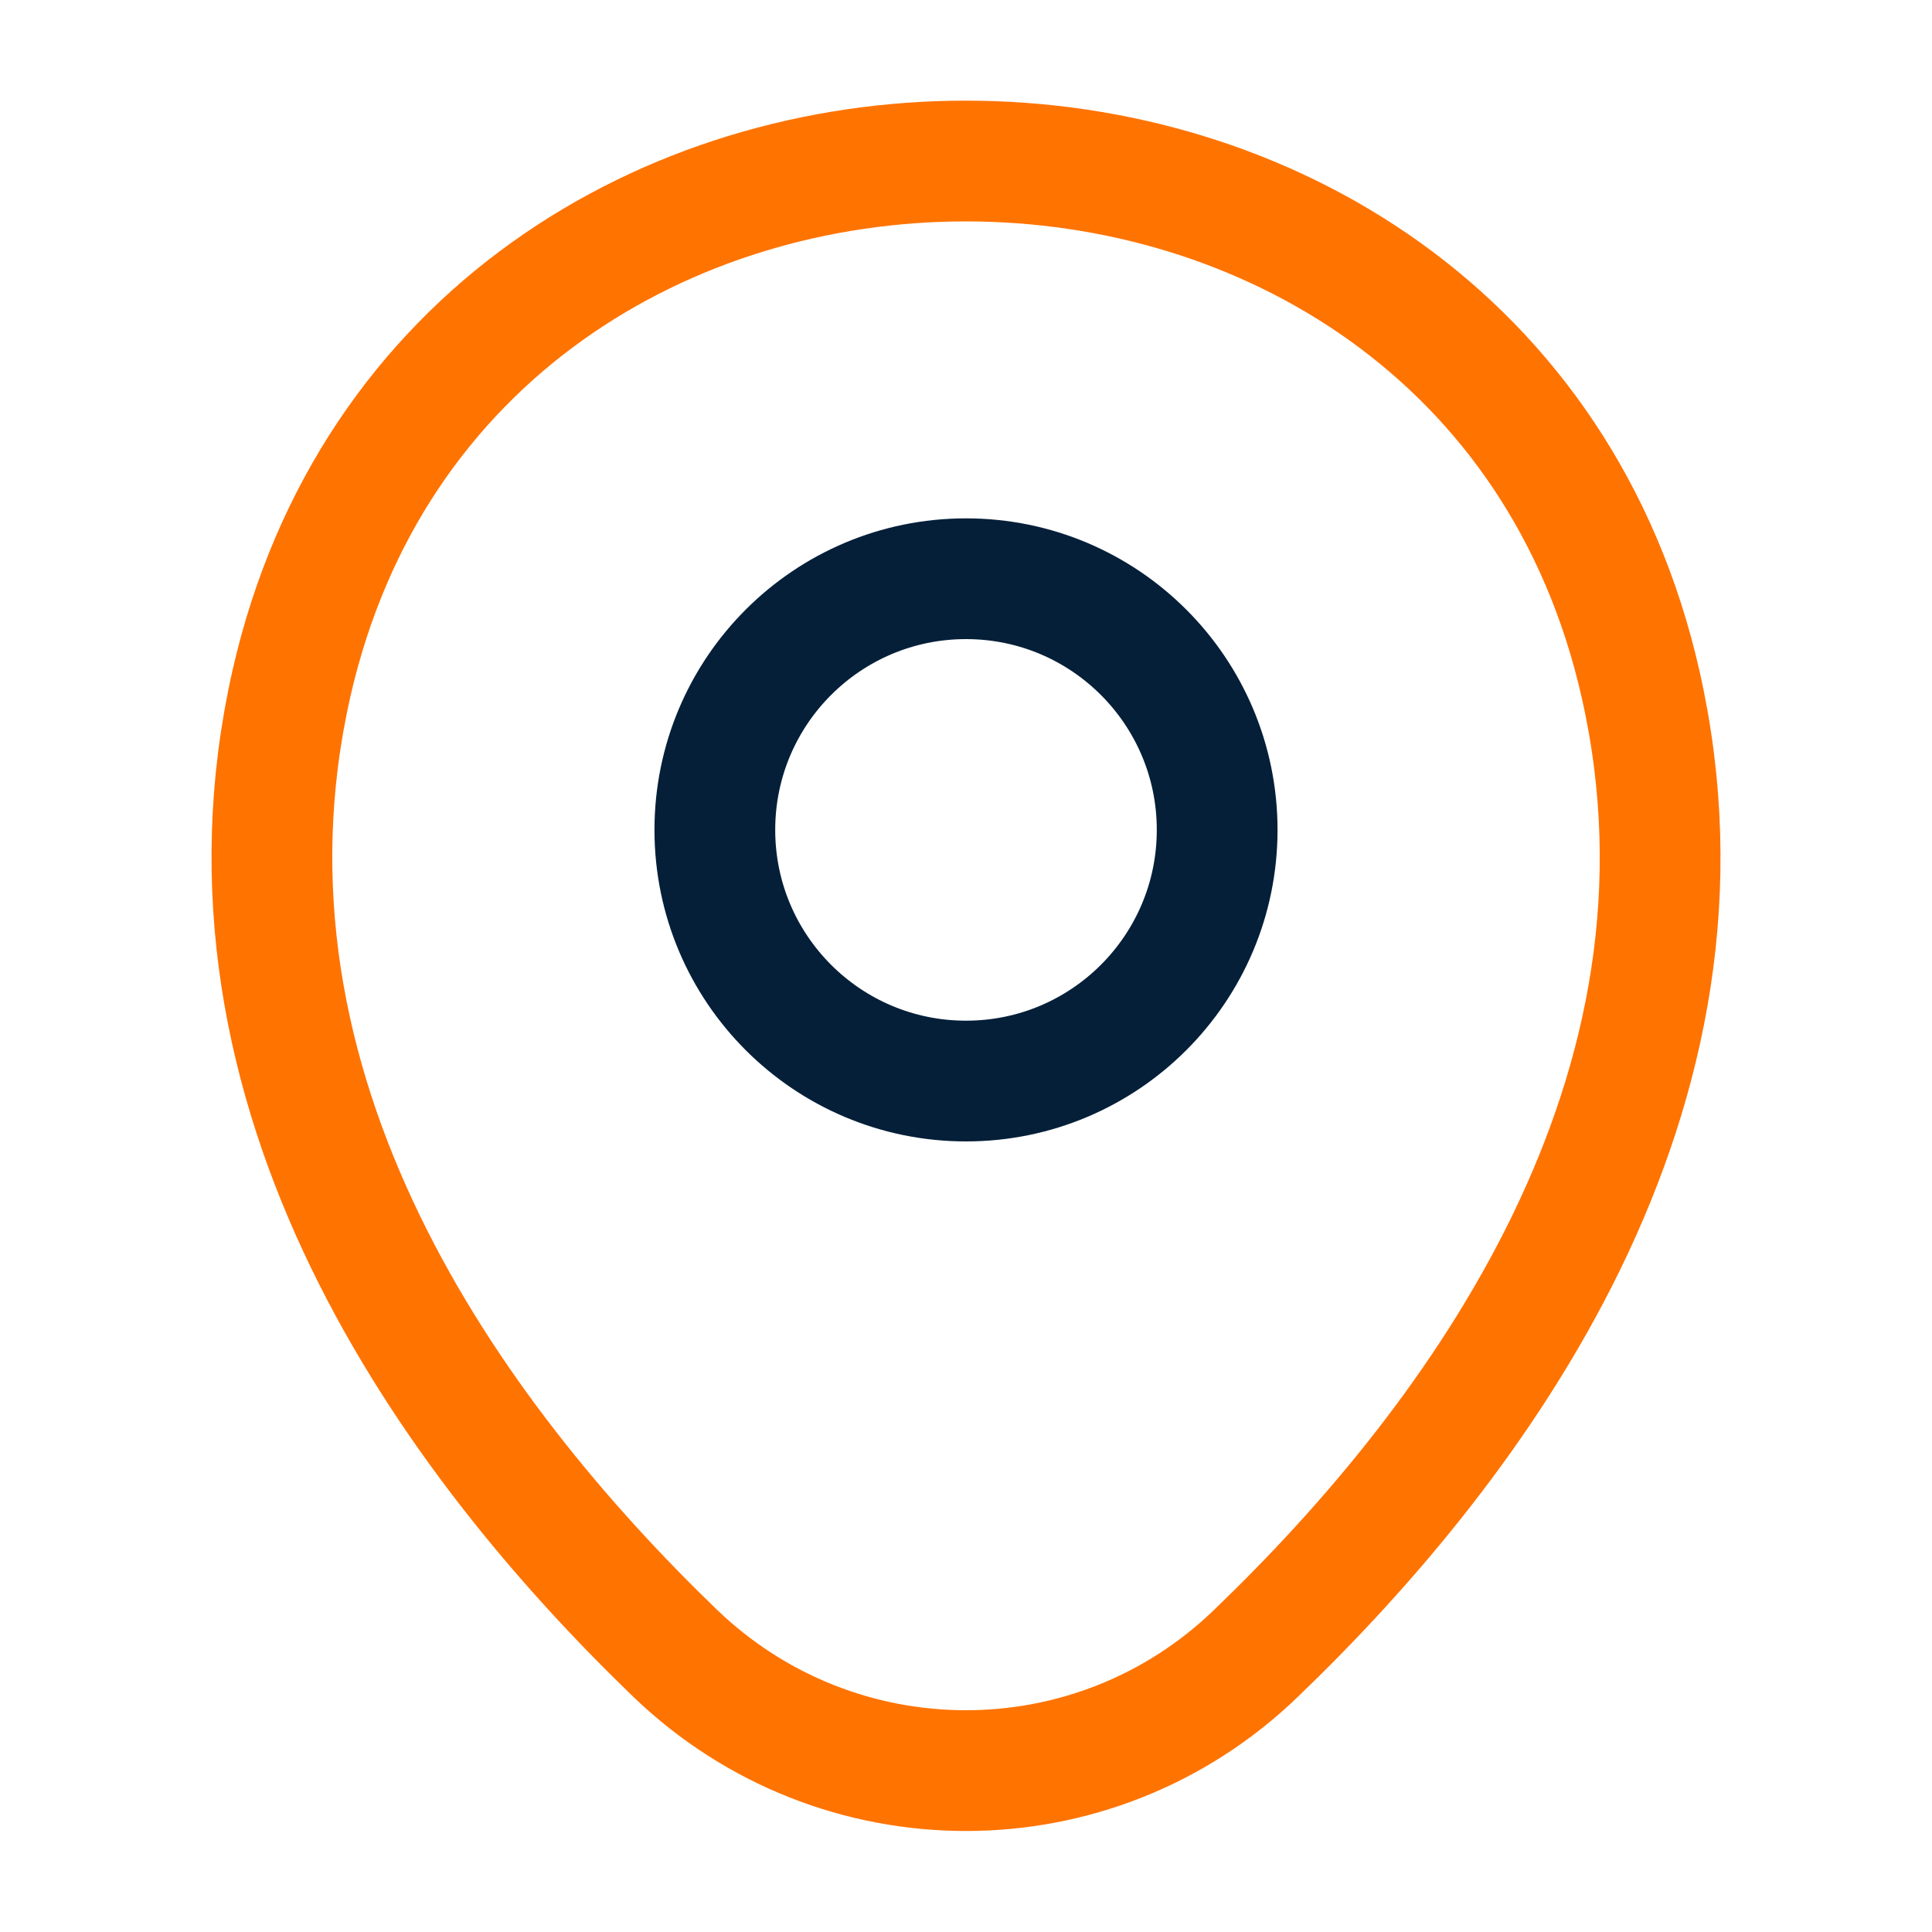 <svg width="40" height="40" viewBox="0 0 40 40" fill="none" xmlns="http://www.w3.org/2000/svg">
<path d="M20 22.382C22.872 22.382 25.2 20.054 25.2 17.182C25.2 14.31 22.872 11.982 20 11.982C17.128 11.982 14.8 14.31 14.8 17.182C14.8 20.054 17.128 22.382 20 22.382Z" stroke="#051F39" stroke-width="2.5"/>
<path d="M6.034 14.151C9.317 -0.283 30.7 -0.266 33.967 14.167C35.883 22.634 30.617 29.801 26 34.234C22.65 37.467 17.35 37.467 13.983 34.234C9.383 29.801 4.117 22.617 6.034 14.151Z" stroke="#FF7300" stroke-width="2.5"/>
</svg>
